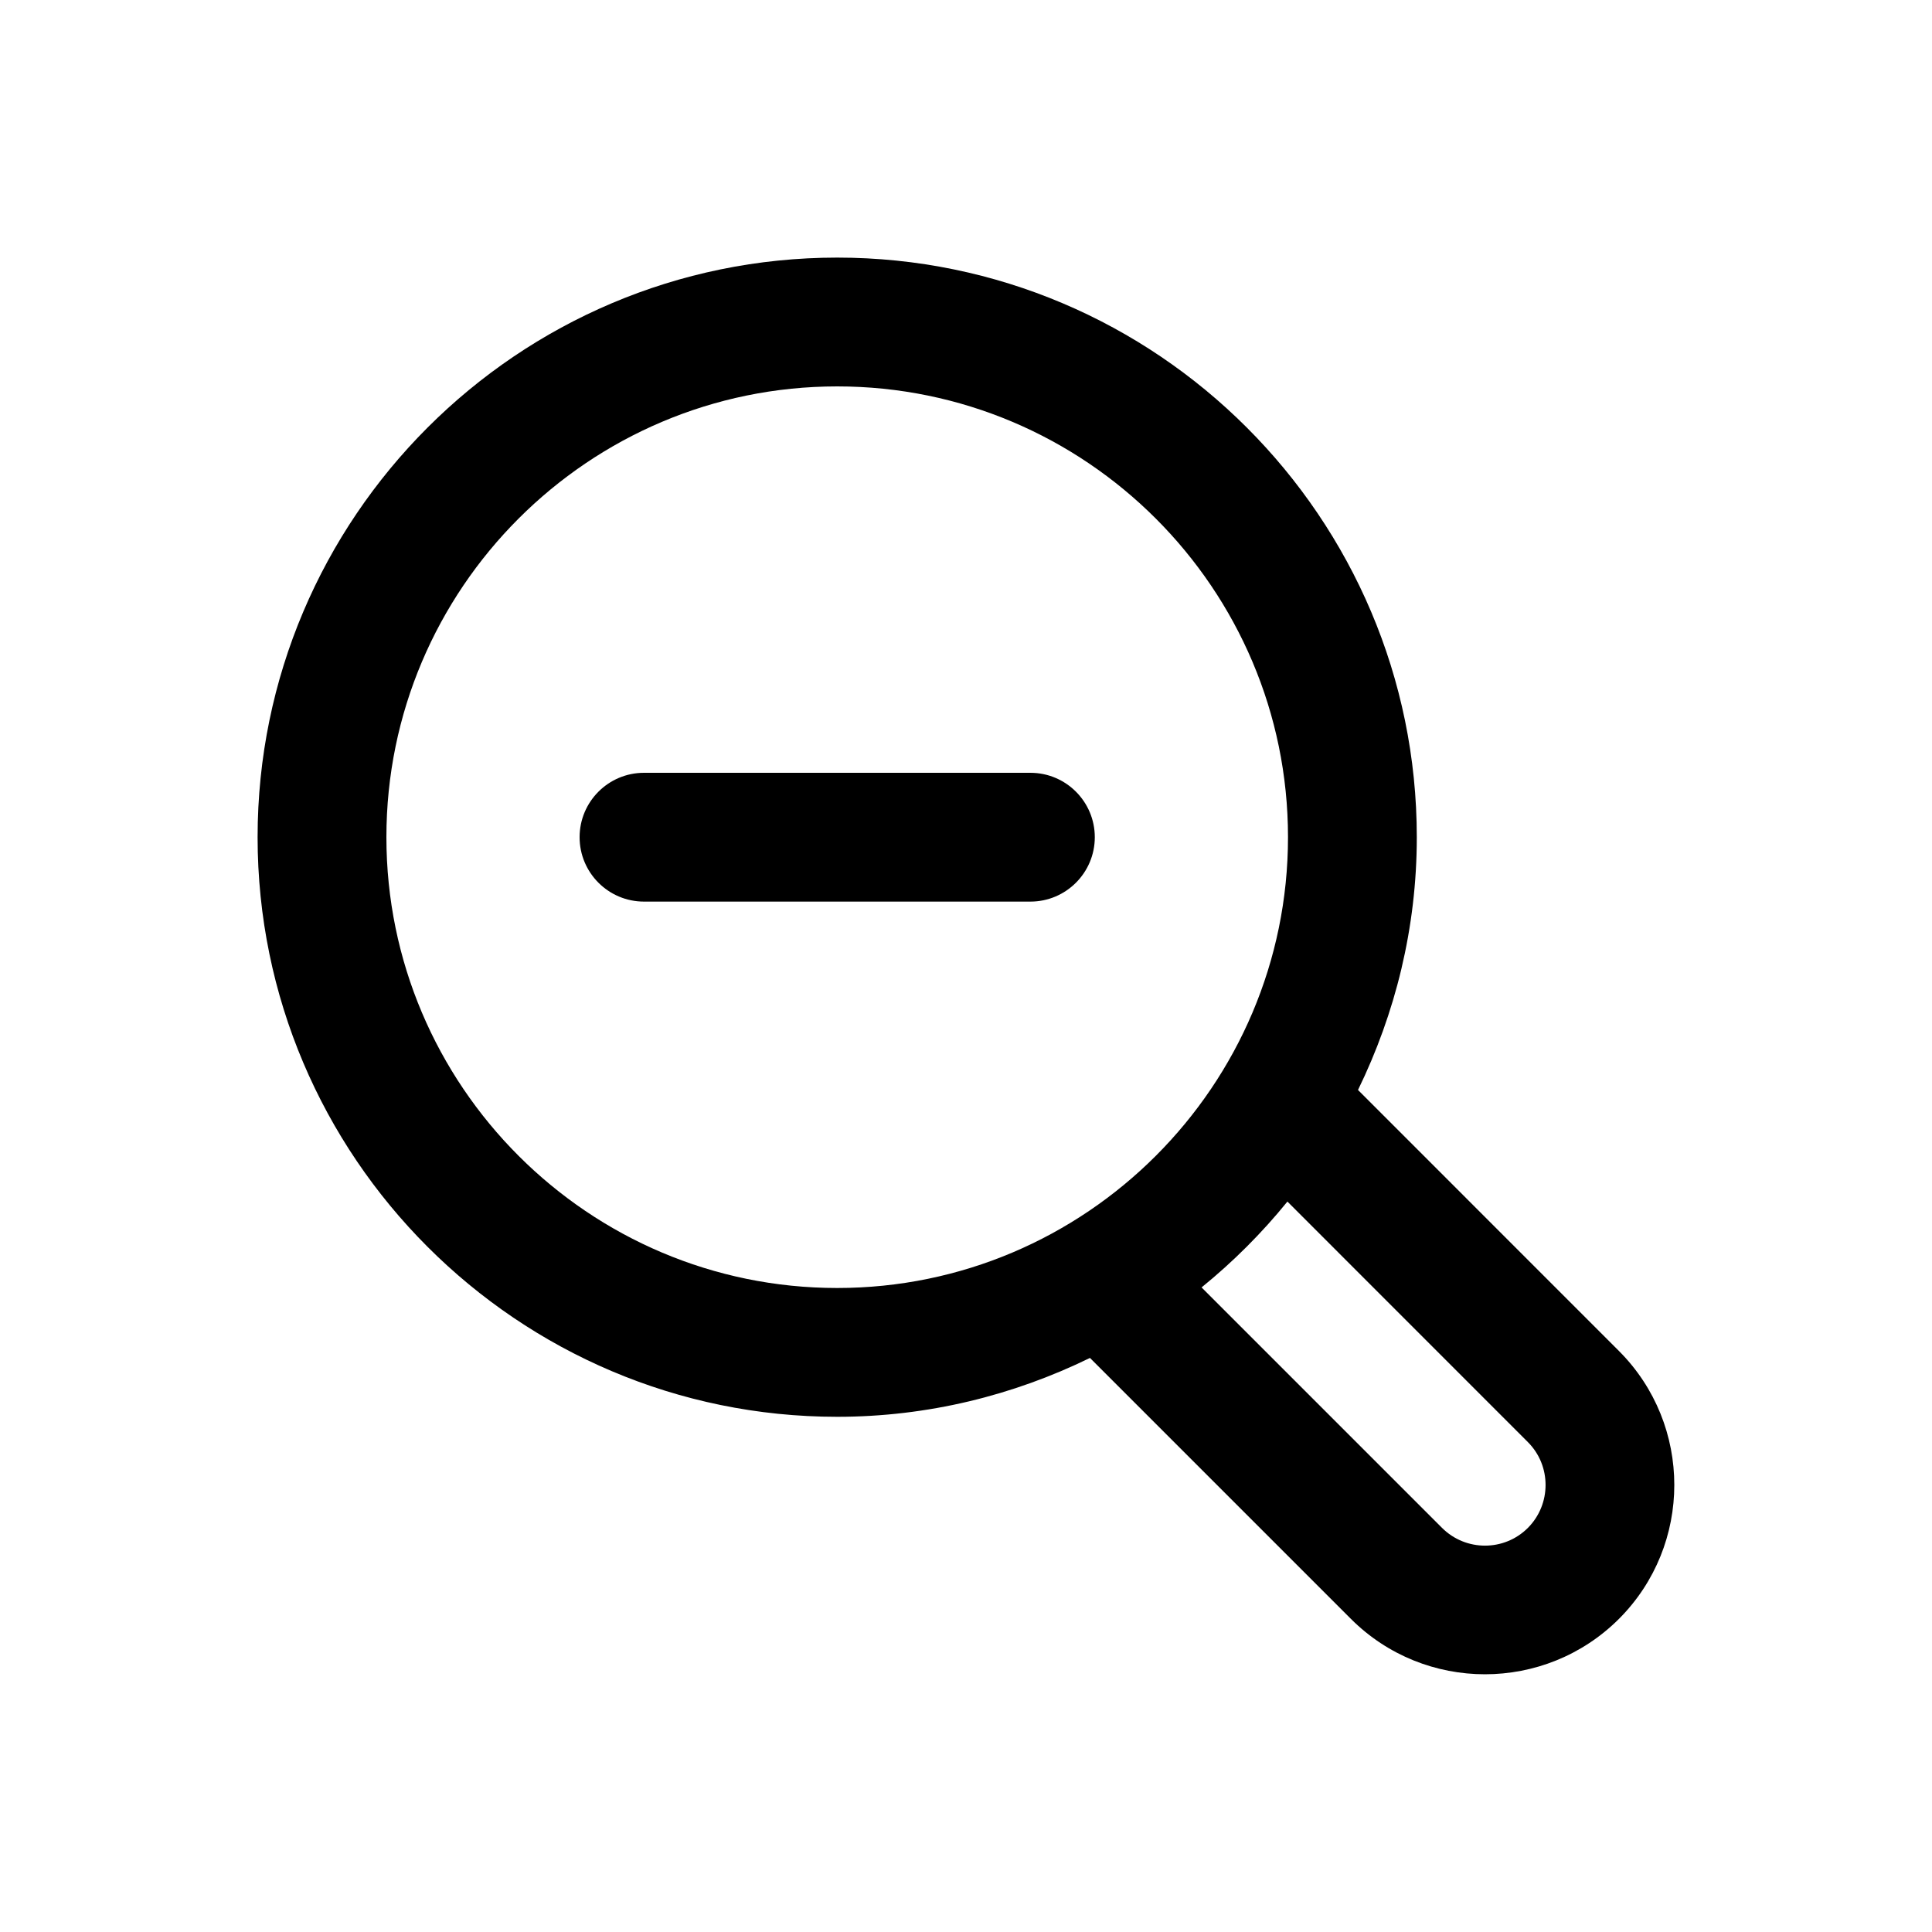 <?xml version="1.0" encoding="utf-8"?>
<!-- Generator: Adobe Illustrator 16.2.0, SVG Export Plug-In . SVG Version: 6.00 Build 0)  -->
<!DOCTYPE svg PUBLIC "-//W3C//DTD SVG 1.1//EN" "http://www.w3.org/Graphics/SVG/1.1/DTD/svg11.dtd">
<svg version="1.1" id="Layer_1" xmlns="http://www.w3.org/2000/svg" xmlns:xlink="http://www.w3.org/1999/xlink" x="0px" y="0px"
	 width="30px" height="30px" viewBox="0 0 30 30" enable-background="new 0 0 30 30" xml:space="preserve">
<g>
	<path d="M16,14h-6c-0.552,0-1-0.448-1-1s0.448-1,1-1h6c0.552,0,1,0.448,1,1S16.552,14,16,14z"/>
	<path d="M25.139,20.978l-4.052-4.053C21.666,15.737,22,14.408,22,13c0-4.962-4.038-9-9-9s-9,4.038-9,9s4.038,9,9,9
		c1.408,0,2.737-0.334,3.925-0.914l4.053,4.053c0.574,0.573,1.327,0.859,2.08,0.859c0.754,0,1.507-0.287,2.081-0.86
		C26.285,23.991,26.285,22.125,25.139,20.978z M6,13c0-3.86,3.14-7,7-7s7,3.14,7,7s-3.14,7-7,7S6,16.86,6,13z M23.725,23.725
		c-0.367,0.367-0.964,0.368-1.333,0l-3.734-3.734c0.489-0.397,0.936-0.844,1.333-1.333l3.734,3.735
		C24.091,22.759,24.091,23.357,23.725,23.725z"/>
</g>
</svg>
